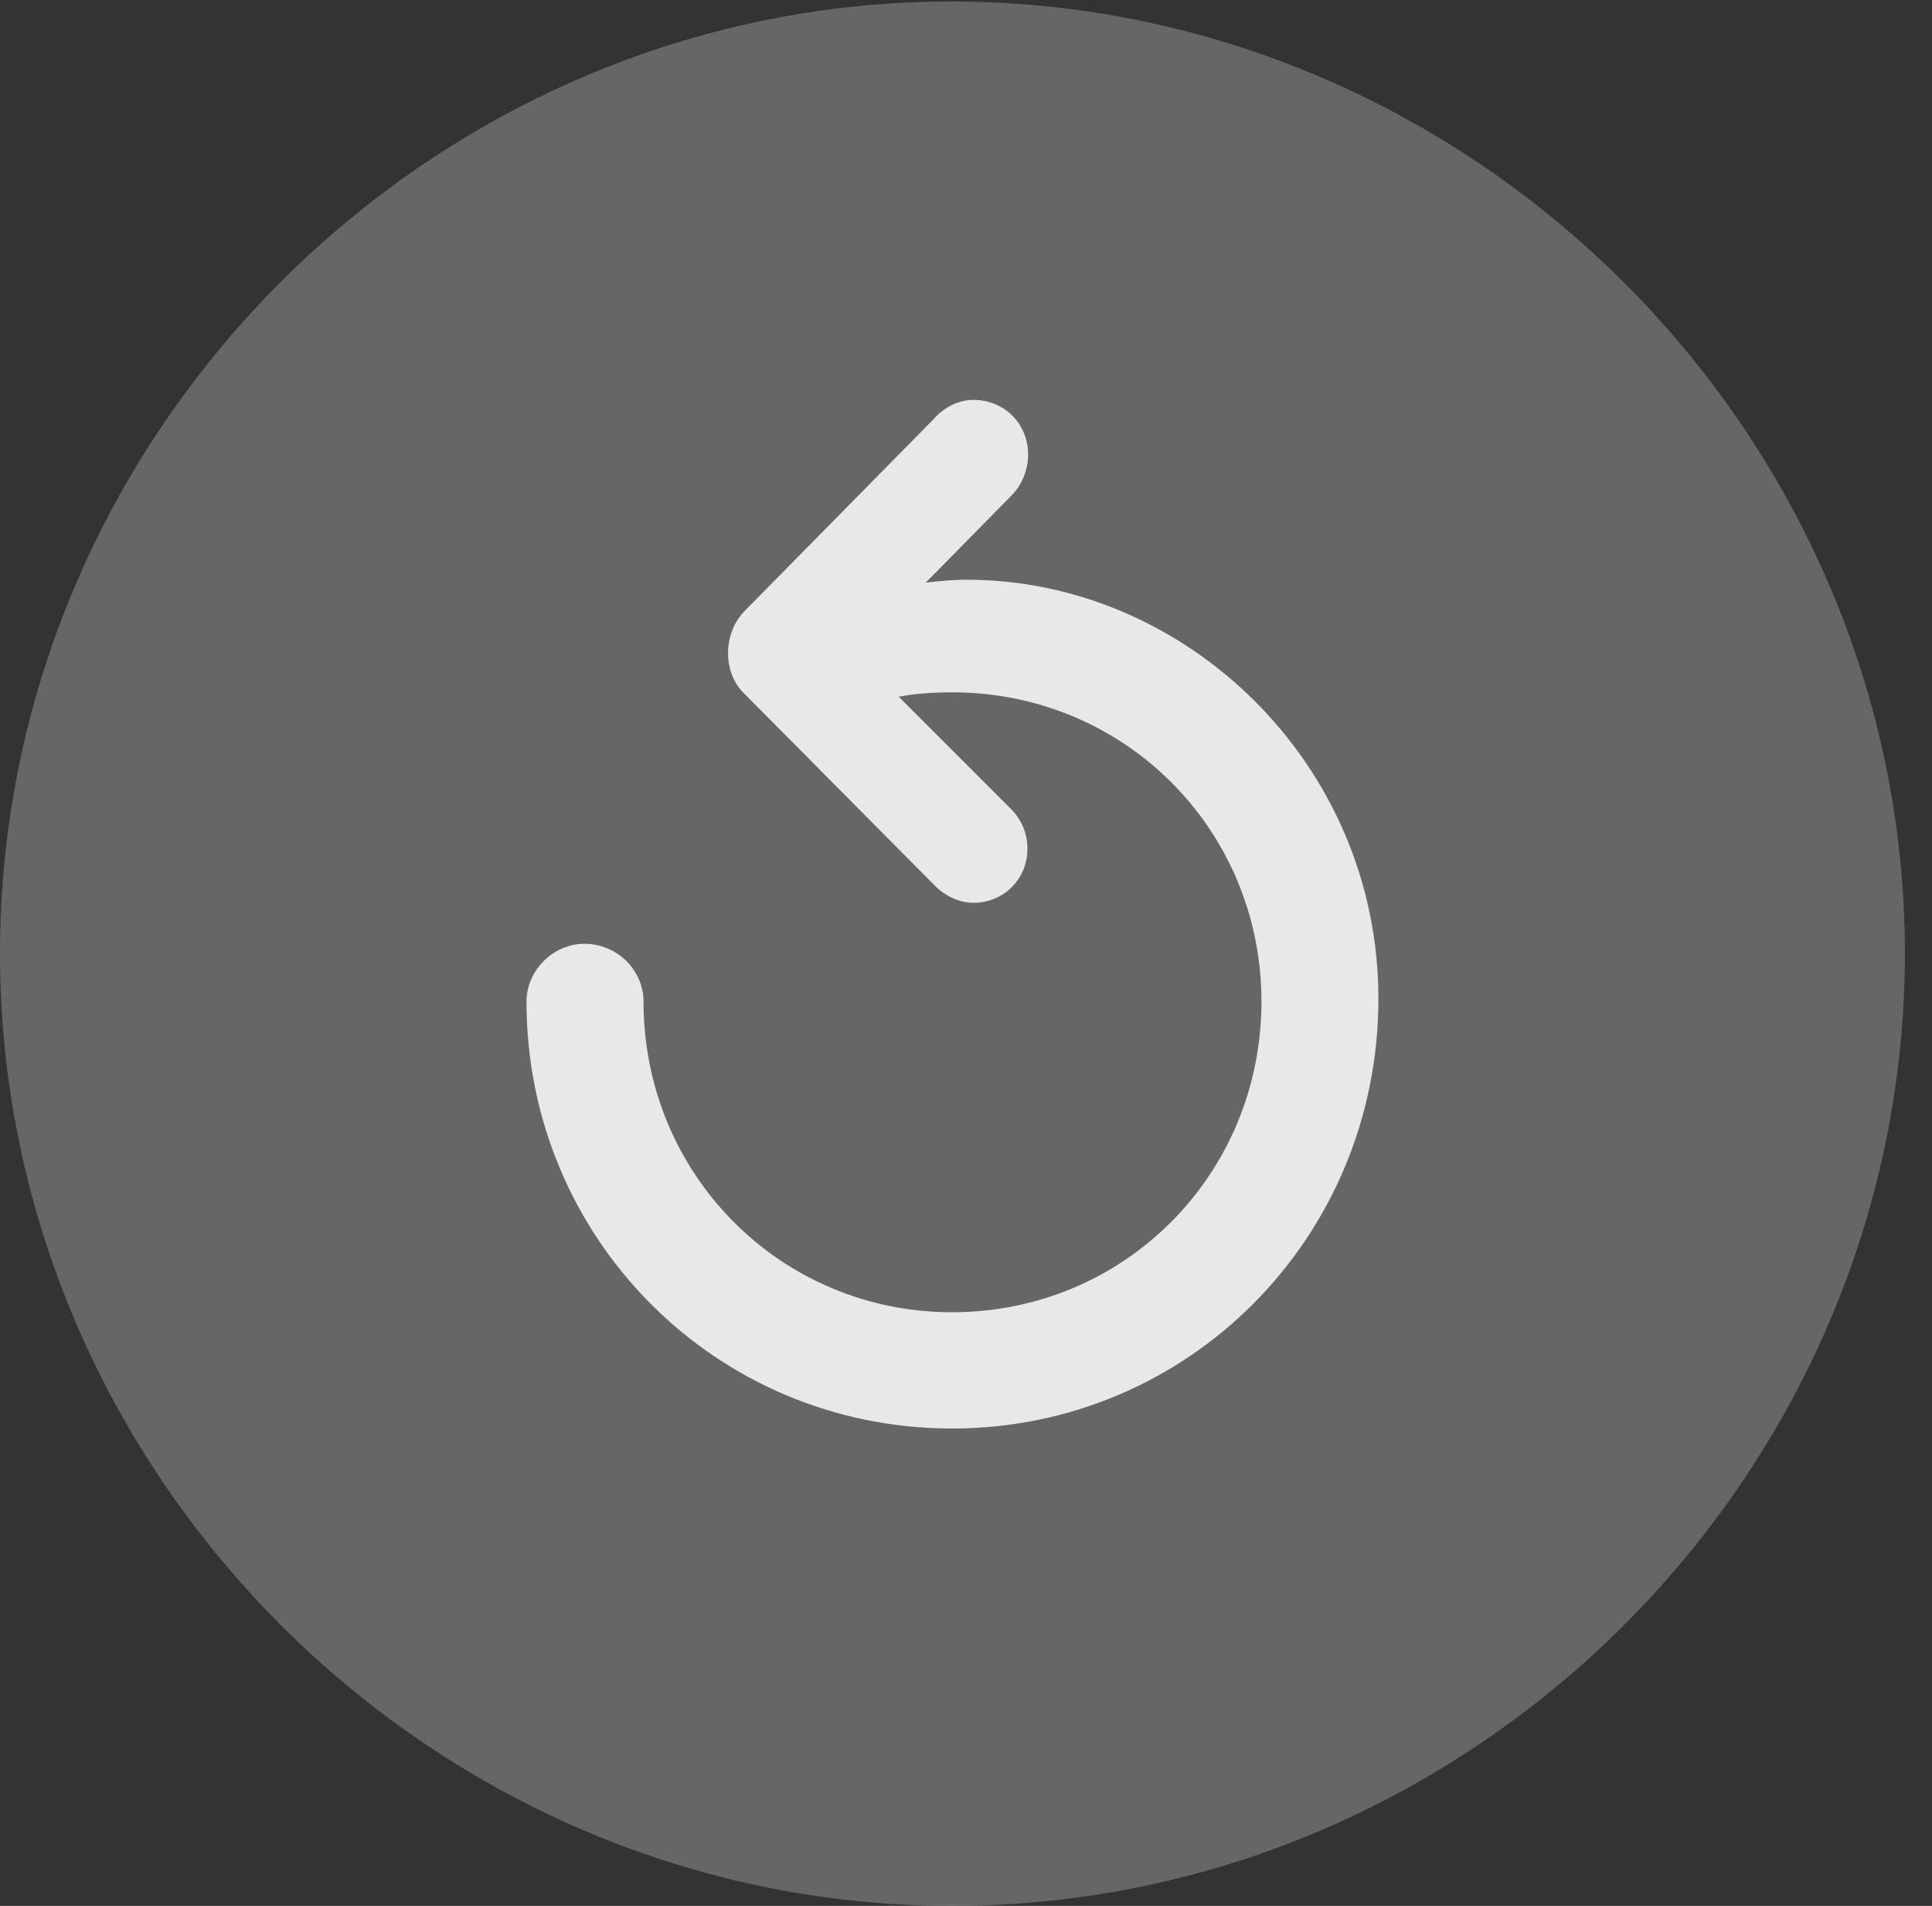 <?xml version="1.0" encoding="UTF-8"?>
<!--Generator: Apple Native CoreSVG 232.5-->
<!DOCTYPE svg
PUBLIC "-//W3C//DTD SVG 1.1//EN"
       "http://www.w3.org/Graphics/SVG/1.1/DTD/svg11.dtd">
<svg version="1.1" xmlns="http://www.w3.org/2000/svg" xmlns:xlink="http://www.w3.org/1999/xlink" width="25.801" height="25.459">
 <rect width="100%" height="100%" fill="#333333" stroke="none"/>
 <g>
  <rect height="25.459" opacity="0" width="25.801" x="0" y="0"/>
  <path d="M12.715 25.459C19.678 25.459 25.439 19.697 25.439 12.734C25.439 5.781 19.668 0.02 12.705 0.02C5.752 0.02 0 5.781 0 12.734C0 19.697 5.762 25.459 12.715 25.459Z" fill="#ffffff" fill-opacity="0.25"/>
  <path d="M18.408 13.34C18.408 16.533 15.869 19.082 12.715 19.082C9.551 19.082 7.031 16.533 7.031 13.379C7.031 12.959 7.393 12.607 7.803 12.607C8.242 12.607 8.594 12.959 8.594 13.379C8.594 15.684 10.42 17.529 12.715 17.529C15.02 17.529 16.846 15.684 16.846 13.379C16.846 11.084 15.02 9.248 12.715 9.248C12.451 9.248 12.197 9.268 12.002 9.307L13.496 10.801C13.643 10.947 13.721 11.133 13.721 11.338C13.721 11.738 13.408 12.06 12.998 12.06C12.812 12.06 12.617 11.963 12.5 11.846L9.932 9.258C9.648 8.975 9.658 8.467 9.932 8.174L12.471 5.596C12.607 5.439 12.803 5.342 12.998 5.342C13.418 5.342 13.73 5.664 13.73 6.074C13.73 6.27 13.652 6.465 13.525 6.602L12.363 7.783C12.52 7.764 12.725 7.744 12.91 7.744C15.84 7.744 18.408 10.205 18.408 13.34Z" fill="#ffffff" fill-opacity="0.85"/>
 </g>
</svg>
